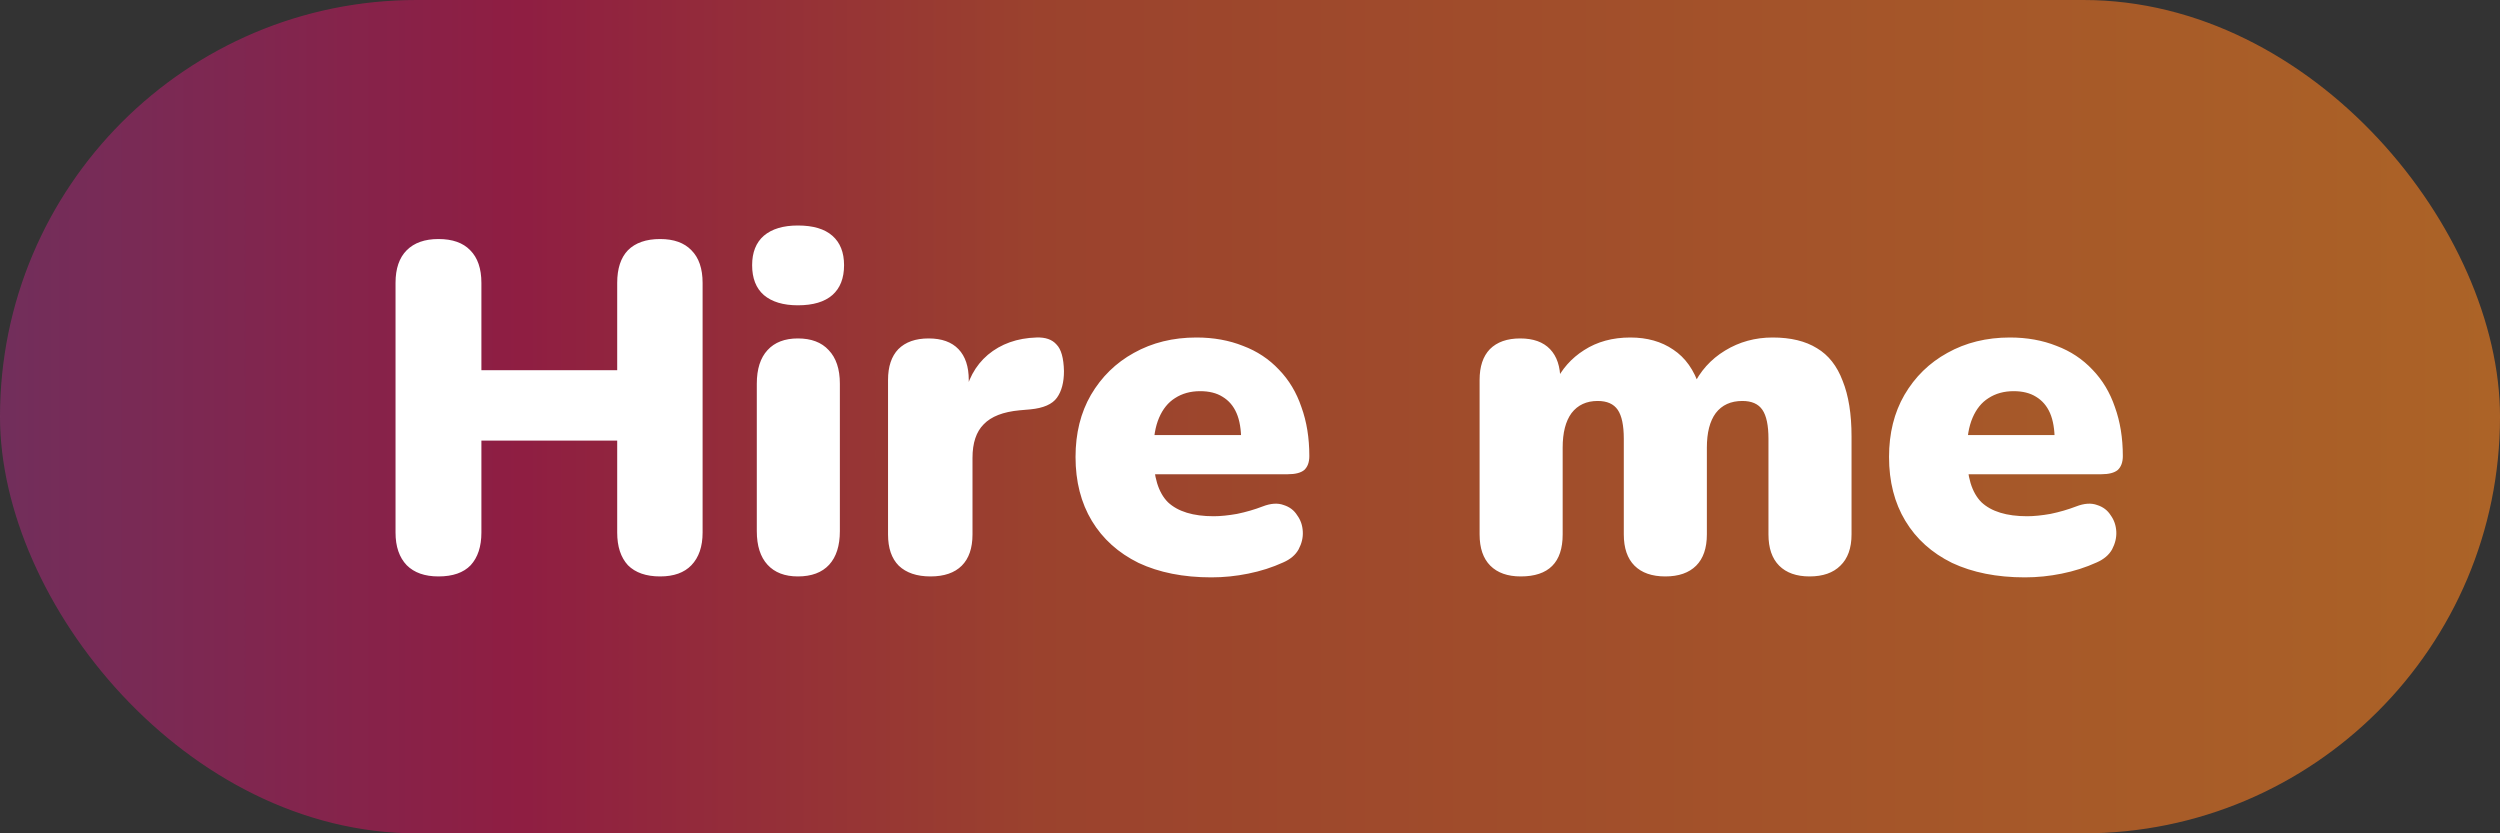 <svg width="75" height="25" viewBox="0 0 75 25" fill="none" xmlns="http://www.w3.org/2000/svg">
<rect x="0" y="0" width="75" height="25" fill="#333333" stroke="none"/>
<rect width="75" height="25" rx="12.5" fill="url(#paint0_linear_496_2102)"/>
<path d="M13.154 17.293C12.743 17.293 12.426 17.181 12.202 16.957C11.978 16.723 11.866 16.397 11.866 15.977V8.487C11.866 8.057 11.978 7.731 12.202 7.507C12.426 7.283 12.743 7.171 13.154 7.171C13.574 7.171 13.891 7.283 14.106 7.507C14.33 7.731 14.442 8.057 14.442 8.487V11.105H18.516V8.487C18.516 8.057 18.623 7.731 18.838 7.507C19.062 7.283 19.384 7.171 19.804 7.171C20.214 7.171 20.527 7.283 20.742 7.507C20.966 7.731 21.078 8.057 21.078 8.487V15.977C21.078 16.397 20.966 16.723 20.742 16.957C20.527 17.181 20.214 17.293 19.804 17.293C19.384 17.293 19.062 17.181 18.838 16.957C18.623 16.723 18.516 16.397 18.516 15.977V13.219H14.442V15.977C14.442 16.397 14.334 16.723 14.12 16.957C13.905 17.181 13.583 17.293 13.154 17.293ZM23.936 17.293C23.544 17.293 23.24 17.176 23.026 16.943C22.811 16.709 22.704 16.373 22.704 15.935V11.511C22.704 11.072 22.811 10.736 23.026 10.503C23.24 10.269 23.544 10.153 23.936 10.153C24.337 10.153 24.645 10.269 24.86 10.503C25.084 10.736 25.196 11.072 25.196 11.511V15.935C25.196 16.373 25.088 16.709 24.874 16.943C24.659 17.176 24.346 17.293 23.936 17.293ZM23.936 9.159C23.497 9.159 23.156 9.056 22.914 8.851C22.68 8.645 22.564 8.347 22.564 7.955C22.564 7.572 22.68 7.278 22.914 7.073C23.156 6.867 23.497 6.765 23.936 6.765C24.393 6.765 24.738 6.867 24.972 7.073C25.205 7.278 25.322 7.572 25.322 7.955C25.322 8.347 25.205 8.645 24.972 8.851C24.738 9.056 24.393 9.159 23.936 9.159ZM27.915 17.293C27.504 17.293 27.187 17.185 26.963 16.971C26.748 16.756 26.641 16.443 26.641 16.033V11.399C26.641 10.997 26.744 10.689 26.949 10.475C27.164 10.26 27.467 10.153 27.859 10.153C28.251 10.153 28.55 10.26 28.755 10.475C28.96 10.689 29.063 10.997 29.063 11.399V11.973H28.923C29.016 11.413 29.254 10.969 29.637 10.643C30.029 10.316 30.514 10.143 31.093 10.125C31.364 10.115 31.564 10.185 31.695 10.335C31.835 10.475 31.91 10.741 31.919 11.133C31.919 11.469 31.849 11.735 31.709 11.931C31.569 12.127 31.303 12.243 30.911 12.281L30.589 12.309C30.094 12.355 29.735 12.495 29.511 12.729C29.287 12.953 29.175 13.289 29.175 13.737V16.033C29.175 16.443 29.068 16.756 28.853 16.971C28.638 17.185 28.326 17.293 27.915 17.293ZM36.34 17.321C35.5 17.321 34.772 17.176 34.156 16.887C33.55 16.588 33.083 16.168 32.756 15.627C32.43 15.085 32.266 14.446 32.266 13.709C32.266 12.999 32.42 12.379 32.728 11.847C33.046 11.305 33.475 10.885 34.016 10.587C34.567 10.279 35.192 10.125 35.892 10.125C36.406 10.125 36.872 10.209 37.292 10.377C37.712 10.535 38.072 10.773 38.37 11.091C38.669 11.399 38.893 11.772 39.042 12.211C39.201 12.649 39.28 13.139 39.28 13.681C39.28 13.867 39.229 14.007 39.126 14.101C39.024 14.185 38.86 14.227 38.636 14.227H34.352V13.051H37.46L37.236 13.233C37.236 12.887 37.19 12.607 37.096 12.393C37.003 12.178 36.863 12.015 36.676 11.903C36.499 11.791 36.275 11.735 36.004 11.735C35.715 11.735 35.463 11.805 35.248 11.945C35.043 12.075 34.884 12.271 34.772 12.533C34.66 12.794 34.604 13.121 34.604 13.513V13.639C34.604 14.301 34.749 14.777 35.038 15.067C35.337 15.347 35.794 15.487 36.41 15.487C36.616 15.487 36.849 15.463 37.11 15.417C37.381 15.361 37.638 15.286 37.88 15.193C38.123 15.099 38.333 15.085 38.51 15.151C38.688 15.207 38.823 15.309 38.916 15.459C39.019 15.599 39.075 15.762 39.084 15.949C39.094 16.126 39.052 16.303 38.958 16.481C38.865 16.649 38.711 16.779 38.496 16.873C38.17 17.022 37.82 17.134 37.446 17.209C37.082 17.283 36.714 17.321 36.34 17.321ZM45.62 17.293C45.228 17.293 44.925 17.185 44.71 16.971C44.495 16.756 44.388 16.443 44.388 16.033V11.399C44.388 10.997 44.49 10.689 44.696 10.475C44.91 10.26 45.214 10.153 45.606 10.153C45.998 10.153 46.297 10.26 46.502 10.475C46.707 10.689 46.81 10.997 46.81 11.399V12.169L46.656 11.483C46.852 11.072 47.141 10.745 47.524 10.503C47.916 10.251 48.378 10.125 48.91 10.125C49.414 10.125 49.843 10.246 50.198 10.489C50.562 10.731 50.823 11.1 50.982 11.595H50.786C51.001 11.137 51.322 10.778 51.752 10.517C52.181 10.255 52.657 10.125 53.18 10.125C53.721 10.125 54.164 10.232 54.51 10.447C54.855 10.652 55.112 10.979 55.28 11.427C55.457 11.865 55.546 12.421 55.546 13.093V16.033C55.546 16.443 55.434 16.756 55.21 16.971C54.995 17.185 54.687 17.293 54.286 17.293C53.894 17.293 53.59 17.185 53.376 16.971C53.161 16.756 53.054 16.443 53.054 16.033V13.163C53.054 12.761 52.993 12.472 52.872 12.295C52.751 12.117 52.55 12.029 52.27 12.029C51.925 12.029 51.658 12.15 51.472 12.393C51.294 12.635 51.206 12.981 51.206 13.429V16.033C51.206 16.443 51.099 16.756 50.884 16.971C50.669 17.185 50.361 17.293 49.96 17.293C49.559 17.293 49.251 17.185 49.036 16.971C48.821 16.756 48.714 16.443 48.714 16.033V13.163C48.714 12.761 48.653 12.472 48.532 12.295C48.41 12.117 48.21 12.029 47.93 12.029C47.594 12.029 47.333 12.15 47.146 12.393C46.968 12.635 46.88 12.981 46.88 13.429V16.033C46.88 16.873 46.46 17.293 45.62 17.293ZM60.745 17.321C59.905 17.321 59.177 17.176 58.561 16.887C57.954 16.588 57.487 16.168 57.161 15.627C56.834 15.085 56.671 14.446 56.671 13.709C56.671 12.999 56.825 12.379 57.133 11.847C57.45 11.305 57.879 10.885 58.421 10.587C58.971 10.279 59.597 10.125 60.297 10.125C60.81 10.125 61.277 10.209 61.697 10.377C62.117 10.535 62.476 10.773 62.775 11.091C63.073 11.399 63.297 11.772 63.447 12.211C63.605 12.649 63.685 13.139 63.685 13.681C63.685 13.867 63.633 14.007 63.531 14.101C63.428 14.185 63.265 14.227 63.041 14.227H58.757V13.051H61.865L61.641 13.233C61.641 12.887 61.594 12.607 61.501 12.393C61.407 12.178 61.267 12.015 61.081 11.903C60.903 11.791 60.679 11.735 60.409 11.735C60.119 11.735 59.867 11.805 59.653 11.945C59.447 12.075 59.289 12.271 59.177 12.533C59.065 12.794 59.009 13.121 59.009 13.513V13.639C59.009 14.301 59.153 14.777 59.443 15.067C59.741 15.347 60.199 15.487 60.815 15.487C61.02 15.487 61.253 15.463 61.515 15.417C61.785 15.361 62.042 15.286 62.285 15.193C62.527 15.099 62.737 15.085 62.915 15.151C63.092 15.207 63.227 15.309 63.321 15.459C63.423 15.599 63.479 15.762 63.489 15.949C63.498 16.126 63.456 16.303 63.363 16.481C63.269 16.649 63.115 16.779 62.901 16.873C62.574 17.022 62.224 17.134 61.851 17.209C61.487 17.283 61.118 17.321 60.745 17.321Z" fill="white"/>
<defs>
<linearGradient id="paint0_linear_496_2102" x1="2.12341e-07" y1="15" x2="75" y2="15" gradientUnits="userSpaceOnUse">
<stop stop-color="#9C2C77" stop-opacity="0.6"/>
<stop offset="0.208" stop-color="#CD104D" stop-opacity="0.6"/>
<stop offset="0.417" stop-color="#E14D2A" stop-opacity="0.6"/>
<stop offset="1" stop-color="#FD841F" stop-opacity="0.6"/>
</linearGradient>
</defs>
</svg>
